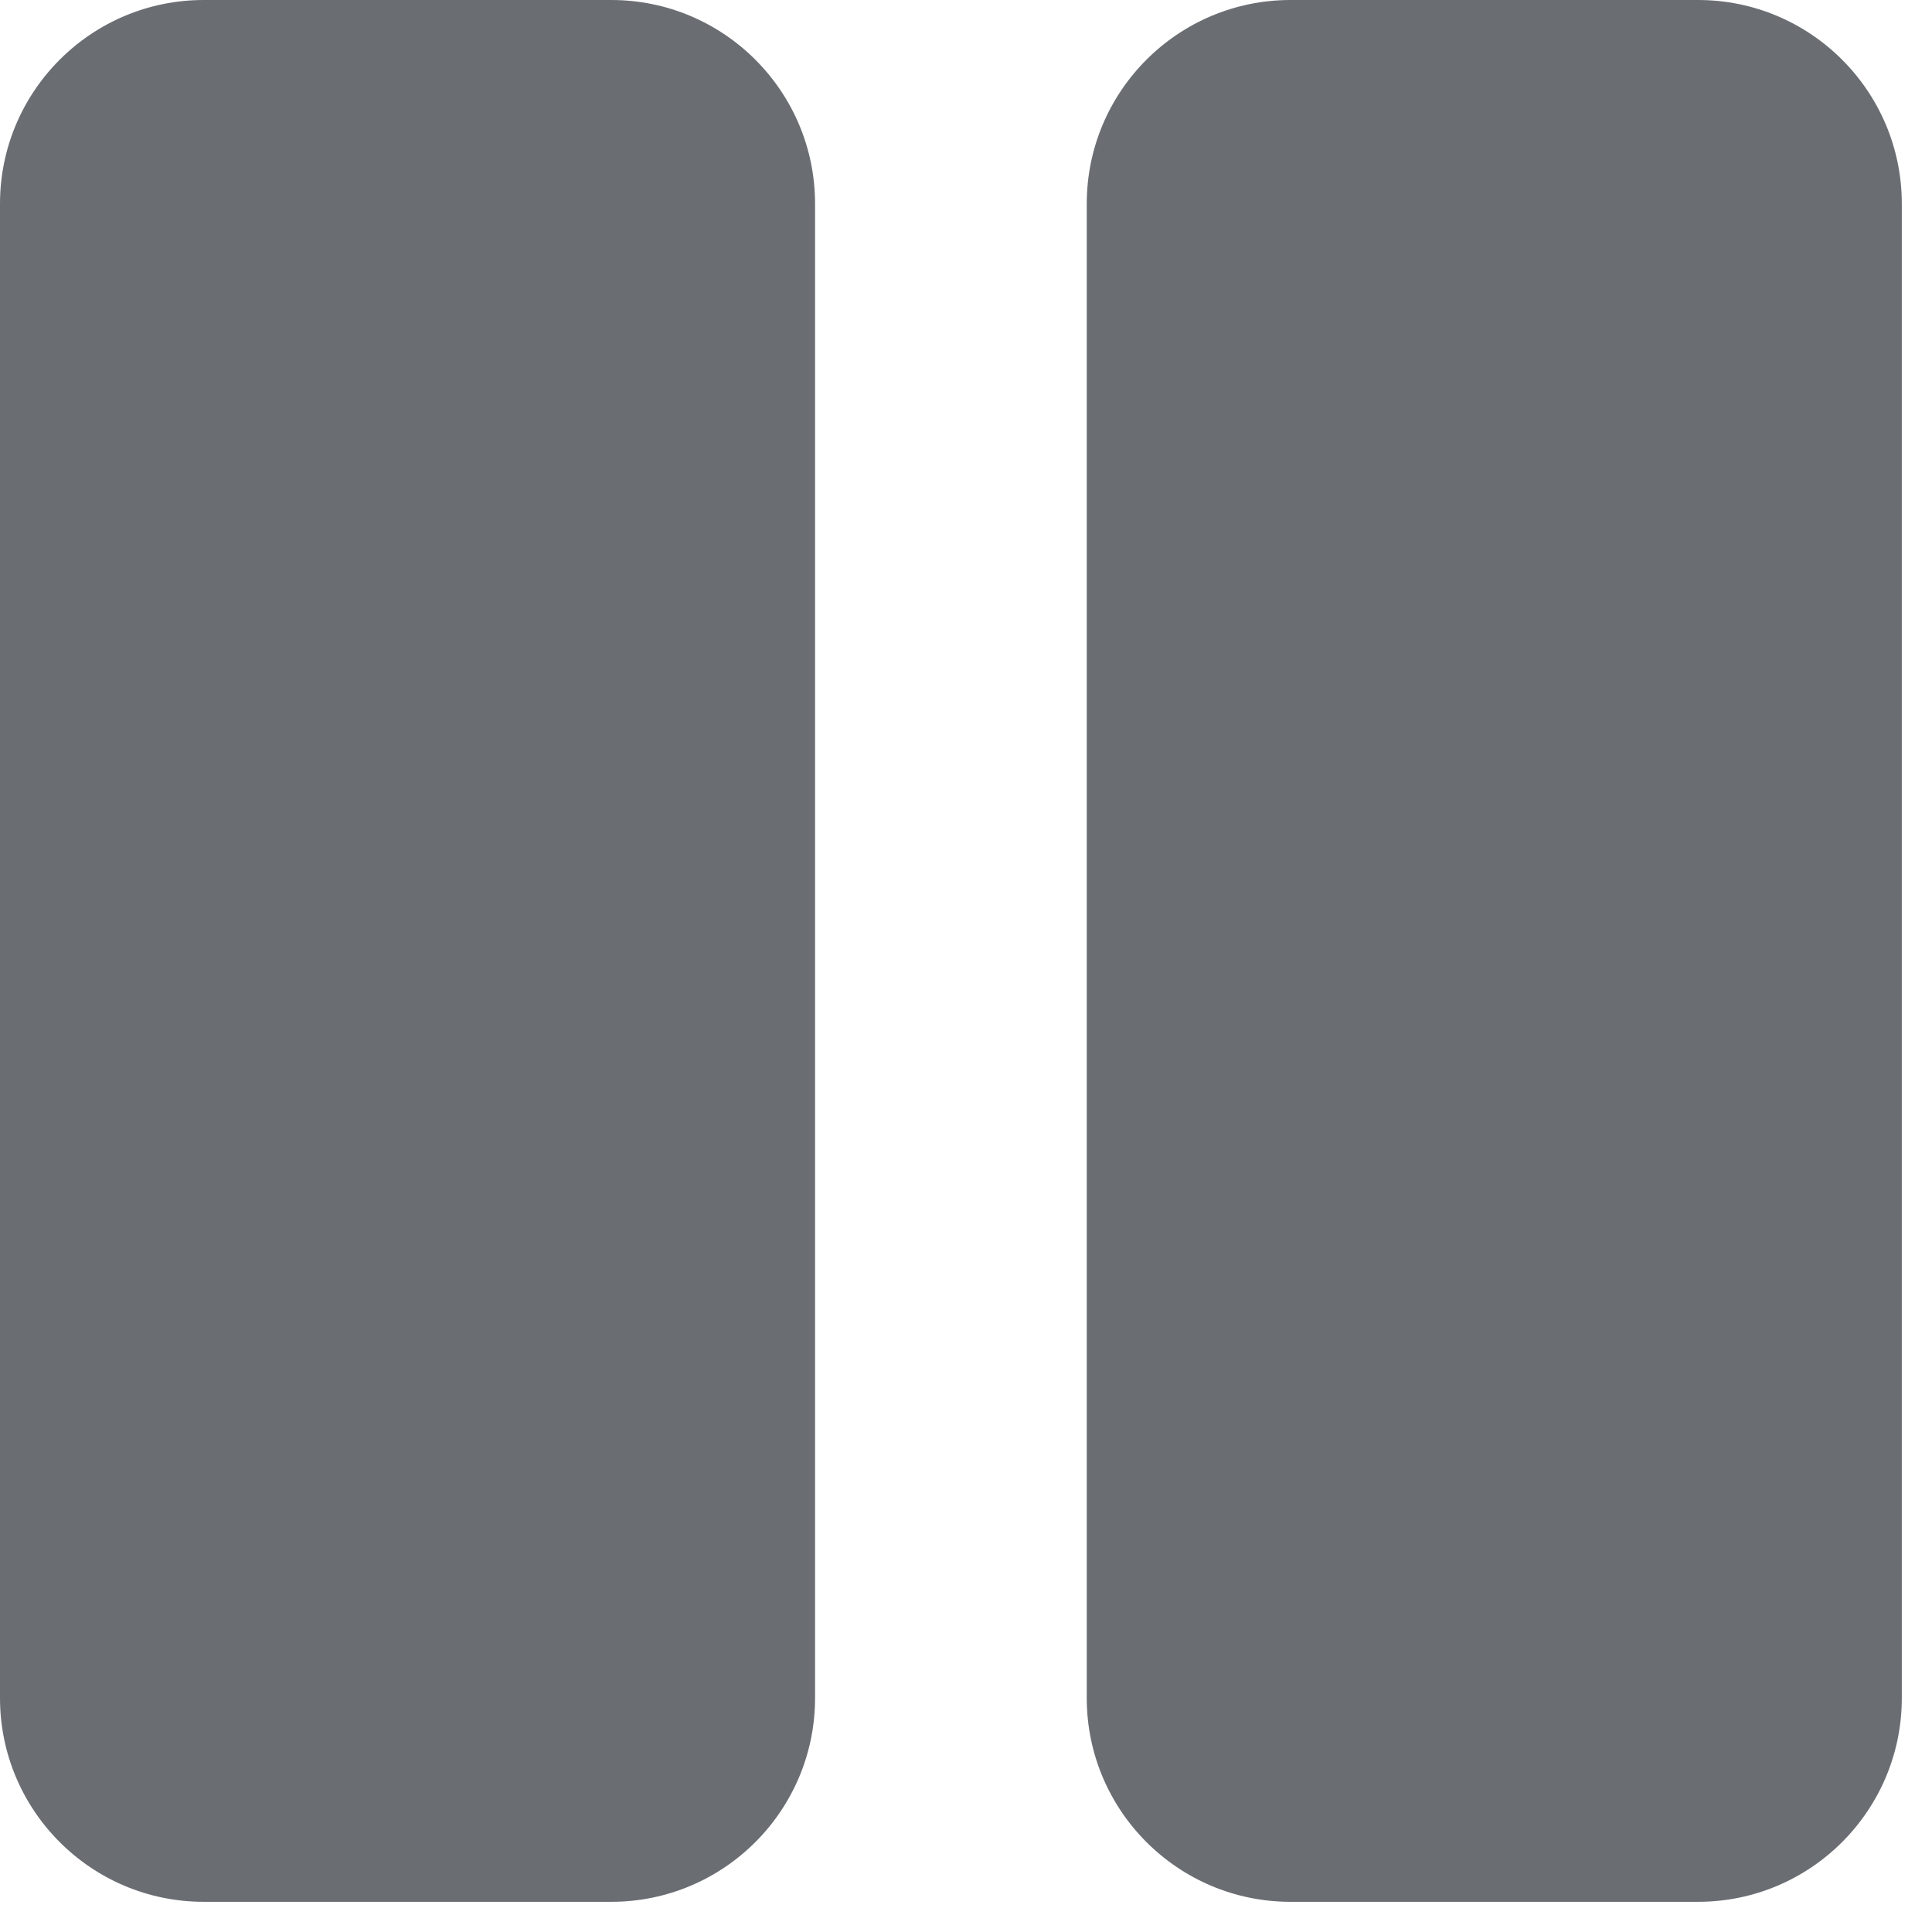 <?xml version="1.0" encoding="UTF-8"?>
<svg width="48px" height="48px" viewBox="0 0 48 48" version="1.1" xmlns="http://www.w3.org/2000/svg" xmlns:xlink="http://www.w3.org/1999/xlink">
    <title></title>
    <g id="Icons" stroke="none" stroke-width="1" fill="none" fill-rule="evenodd">
        <g id="Icons-/-4.-Size-xl-/-Actions-/-pause" fill="#6A6E73">
            <path d="M15.187,47.25 C17.982,47.25 20.25,44.982 20.25,42.187 L20.25,5.062 C20.25,2.268 17.982,0 15.187,0 L5.062,0 C2.268,0 0,2.268 0,5.062 L0,42.187 C0,44.982 2.268,47.25 5.062,47.25 L15.187,47.25 Z M42.187,47.25 C44.982,47.25 47.25,44.982 47.25,42.187 L47.25,5.062 C47.25,2.268 44.982,0 42.187,0 L32.062,0 C29.268,0 27,2.268 27,5.062 L27,42.187 C27,44.982 29.268,47.25 32.062,47.25 L42.187,47.25 Z" id="pause"></path>
        </g>
    </g>
</svg>